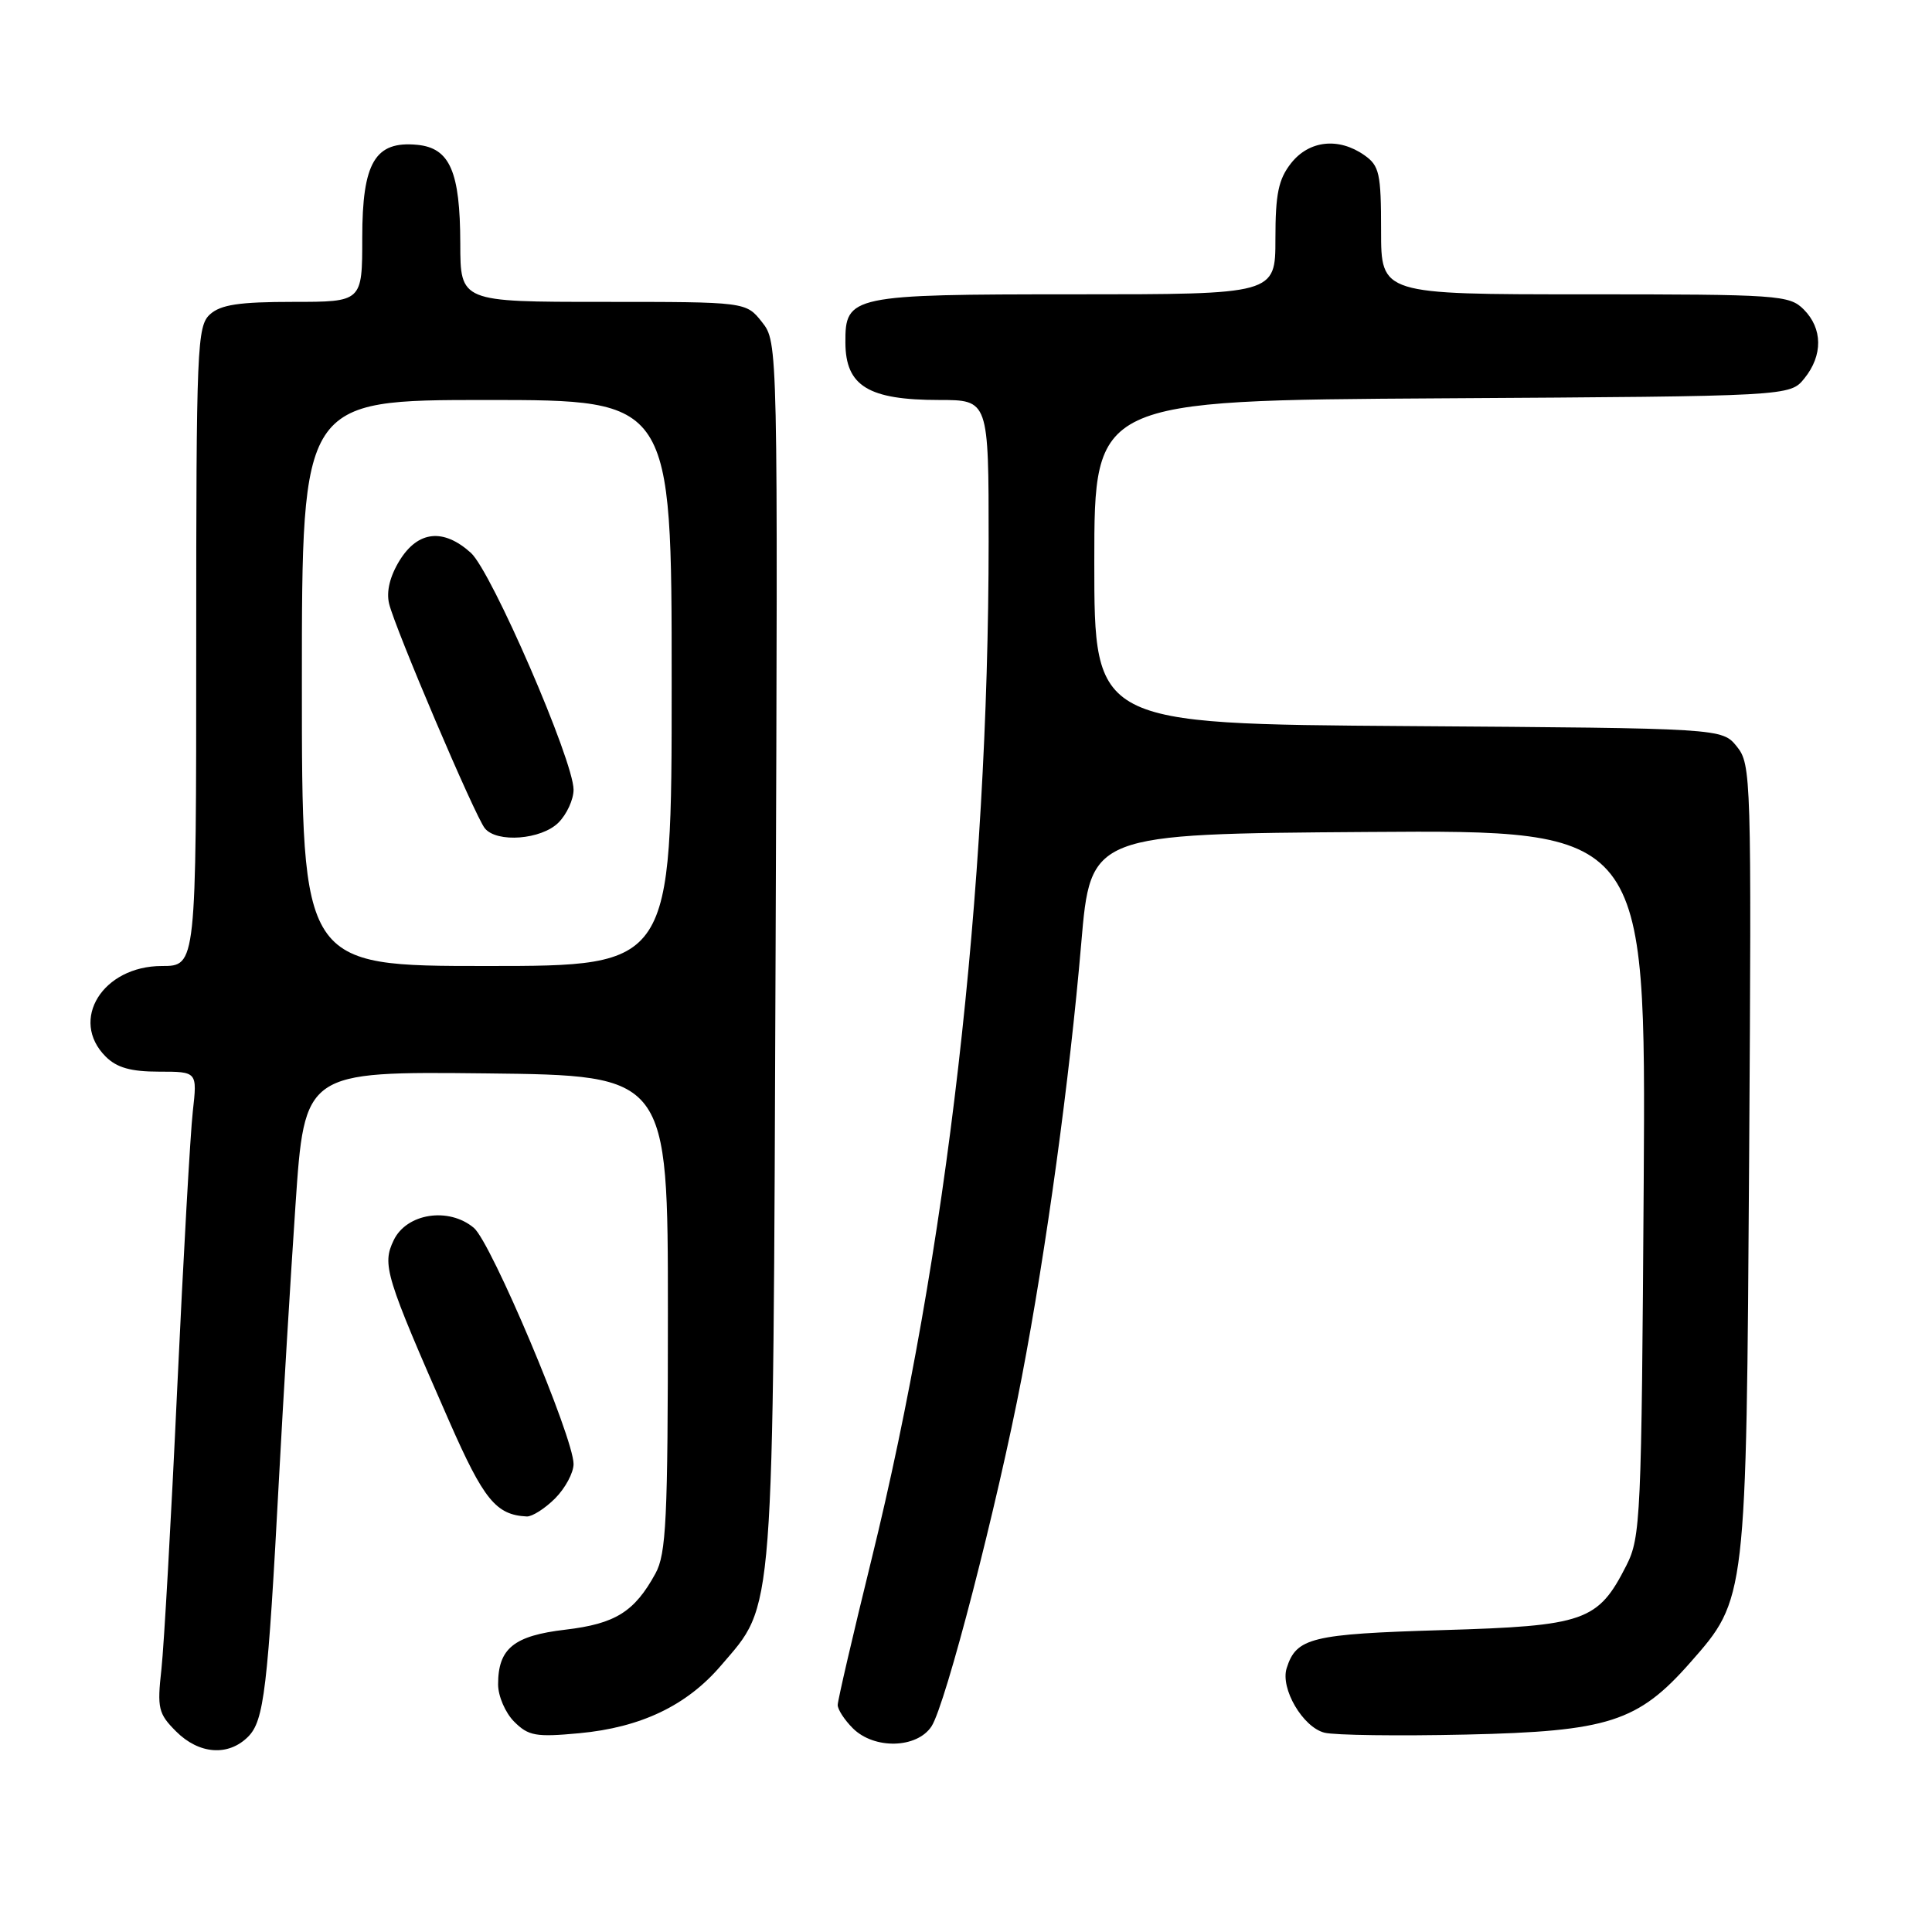 <?xml version="1.0" encoding="UTF-8" standalone="no"?>
<!DOCTYPE svg PUBLIC "-//W3C//DTD SVG 1.1//EN" "http://www.w3.org/Graphics/SVG/1.1/DTD/svg11.dtd" >
<svg xmlns="http://www.w3.org/2000/svg" xmlns:xlink="http://www.w3.org/1999/xlink" version="1.1" viewBox="0 0 256 256">
 <g >
 <path fill="currentColor"
d=" M 32.87 230.13 C 34.99 228.01 35.48 223.88 36.99 195.50 C 37.52 185.60 38.49 169.50 39.15 159.73 C 40.35 141.97 40.35 141.97 64.42 142.23 C 88.50 142.50 88.50 142.50 88.50 174.00 C 88.50 201.37 88.28 205.89 86.85 208.50 C 84.07 213.58 81.53 215.16 74.92 215.94 C 68.08 216.74 66.00 218.43 66.00 223.19 C 66.00 224.74 66.96 226.96 68.13 228.13 C 70.02 230.02 71.00 230.20 76.76 229.66 C 84.92 228.90 90.99 226.00 95.52 220.71 C 102.68 212.34 102.42 215.71 102.77 125.93 C 103.08 45.37 103.08 45.37 100.97 42.68 C 98.85 40.00 98.85 40.00 79.93 40.00 C 61.00 40.00 61.00 40.00 60.99 32.25 C 60.97 22.73 59.61 19.61 55.29 19.19 C 49.70 18.65 48.00 21.52 48.00 31.50 C 48.00 40.00 48.00 40.00 38.83 40.00 C 31.70 40.00 29.25 40.37 27.83 41.65 C 26.11 43.21 26.00 45.90 26.00 85.65 C 26.00 128.00 26.00 128.00 21.45 128.00 C 13.61 128.00 9.16 135.16 14.00 140.00 C 15.47 141.47 17.33 142.00 21.07 142.00 C 26.14 142.00 26.14 142.00 25.55 147.25 C 25.22 150.14 24.29 166.68 23.48 184.00 C 22.68 201.32 21.73 218.05 21.39 221.17 C 20.81 226.36 20.98 227.07 23.33 229.42 C 26.37 232.46 30.25 232.75 32.87 230.13 Z  M 123.43 228.75 C 125.30 225.89 132.14 199.44 135.39 182.50 C 138.65 165.48 141.73 143.03 143.27 125.00 C 144.51 110.50 144.51 110.50 181.30 110.24 C 218.09 109.98 218.09 109.98 217.80 156.74 C 217.51 201.20 217.40 203.69 215.50 207.44 C 211.74 214.84 210.03 215.44 191.08 216.00 C 173.74 216.52 171.77 217.00 170.49 221.04 C 169.63 223.74 172.64 228.87 175.50 229.59 C 176.85 229.93 185.28 230.04 194.23 229.84 C 213.14 229.42 217.04 228.17 223.99 220.27 C 231.41 211.84 231.39 212.04 231.77 153.42 C 232.09 102.93 232.04 101.27 230.14 98.92 C 228.18 96.50 228.18 96.50 186.59 96.21 C 145.00 95.92 145.00 95.92 145.00 74.49 C 145.00 53.06 145.00 53.06 191.09 52.78 C 237.18 52.50 237.18 52.50 239.09 50.14 C 241.56 47.09 241.52 43.52 239.00 41.00 C 237.10 39.10 235.67 39.00 210.00 39.00 C 183.00 39.00 183.00 39.00 183.00 30.56 C 183.00 22.97 182.78 21.96 180.78 20.56 C 177.37 18.17 173.46 18.60 171.07 21.63 C 169.40 23.76 169.00 25.70 169.00 31.63 C 169.00 39.00 169.00 39.00 142.33 39.00 C 112.74 39.00 111.98 39.16 112.02 45.40 C 112.04 51.15 115.07 53.00 124.43 53.00 C 131.00 53.00 131.00 53.00 131.00 71.75 C 130.98 118.11 125.46 166.09 115.47 206.67 C 113.01 216.67 111.00 225.33 111.00 225.92 C 111.00 226.52 111.90 227.90 113.00 229.00 C 115.83 231.83 121.50 231.69 123.43 228.75 Z  M 73.55 198.55 C 74.90 197.20 76.00 195.14 76.00 193.99 C 76.00 190.48 65.09 164.63 62.79 162.70 C 59.46 159.90 53.87 160.76 52.16 164.35 C 50.61 167.59 51.05 169.04 59.53 188.34 C 64.10 198.74 65.73 200.74 69.80 200.94 C 70.51 200.97 72.20 199.90 73.55 198.55 Z  M 40.00 90.50 C 40.00 53.00 40.00 53.00 64.50 53.00 C 89.00 53.00 89.00 53.00 89.00 90.50 C 89.00 128.00 89.00 128.00 64.50 128.00 C 40.00 128.00 40.00 128.00 40.00 90.50 Z  M 74.00 109.00 C 75.10 107.90 76.00 105.94 76.00 104.64 C 76.00 100.79 65.13 75.72 62.39 73.25 C 58.75 69.97 55.39 70.33 52.96 74.25 C 51.66 76.36 51.17 78.38 51.56 80.00 C 52.36 83.31 62.94 108.15 64.24 109.75 C 65.82 111.72 71.74 111.26 74.00 109.00 Z "/>
</g>
</svg>